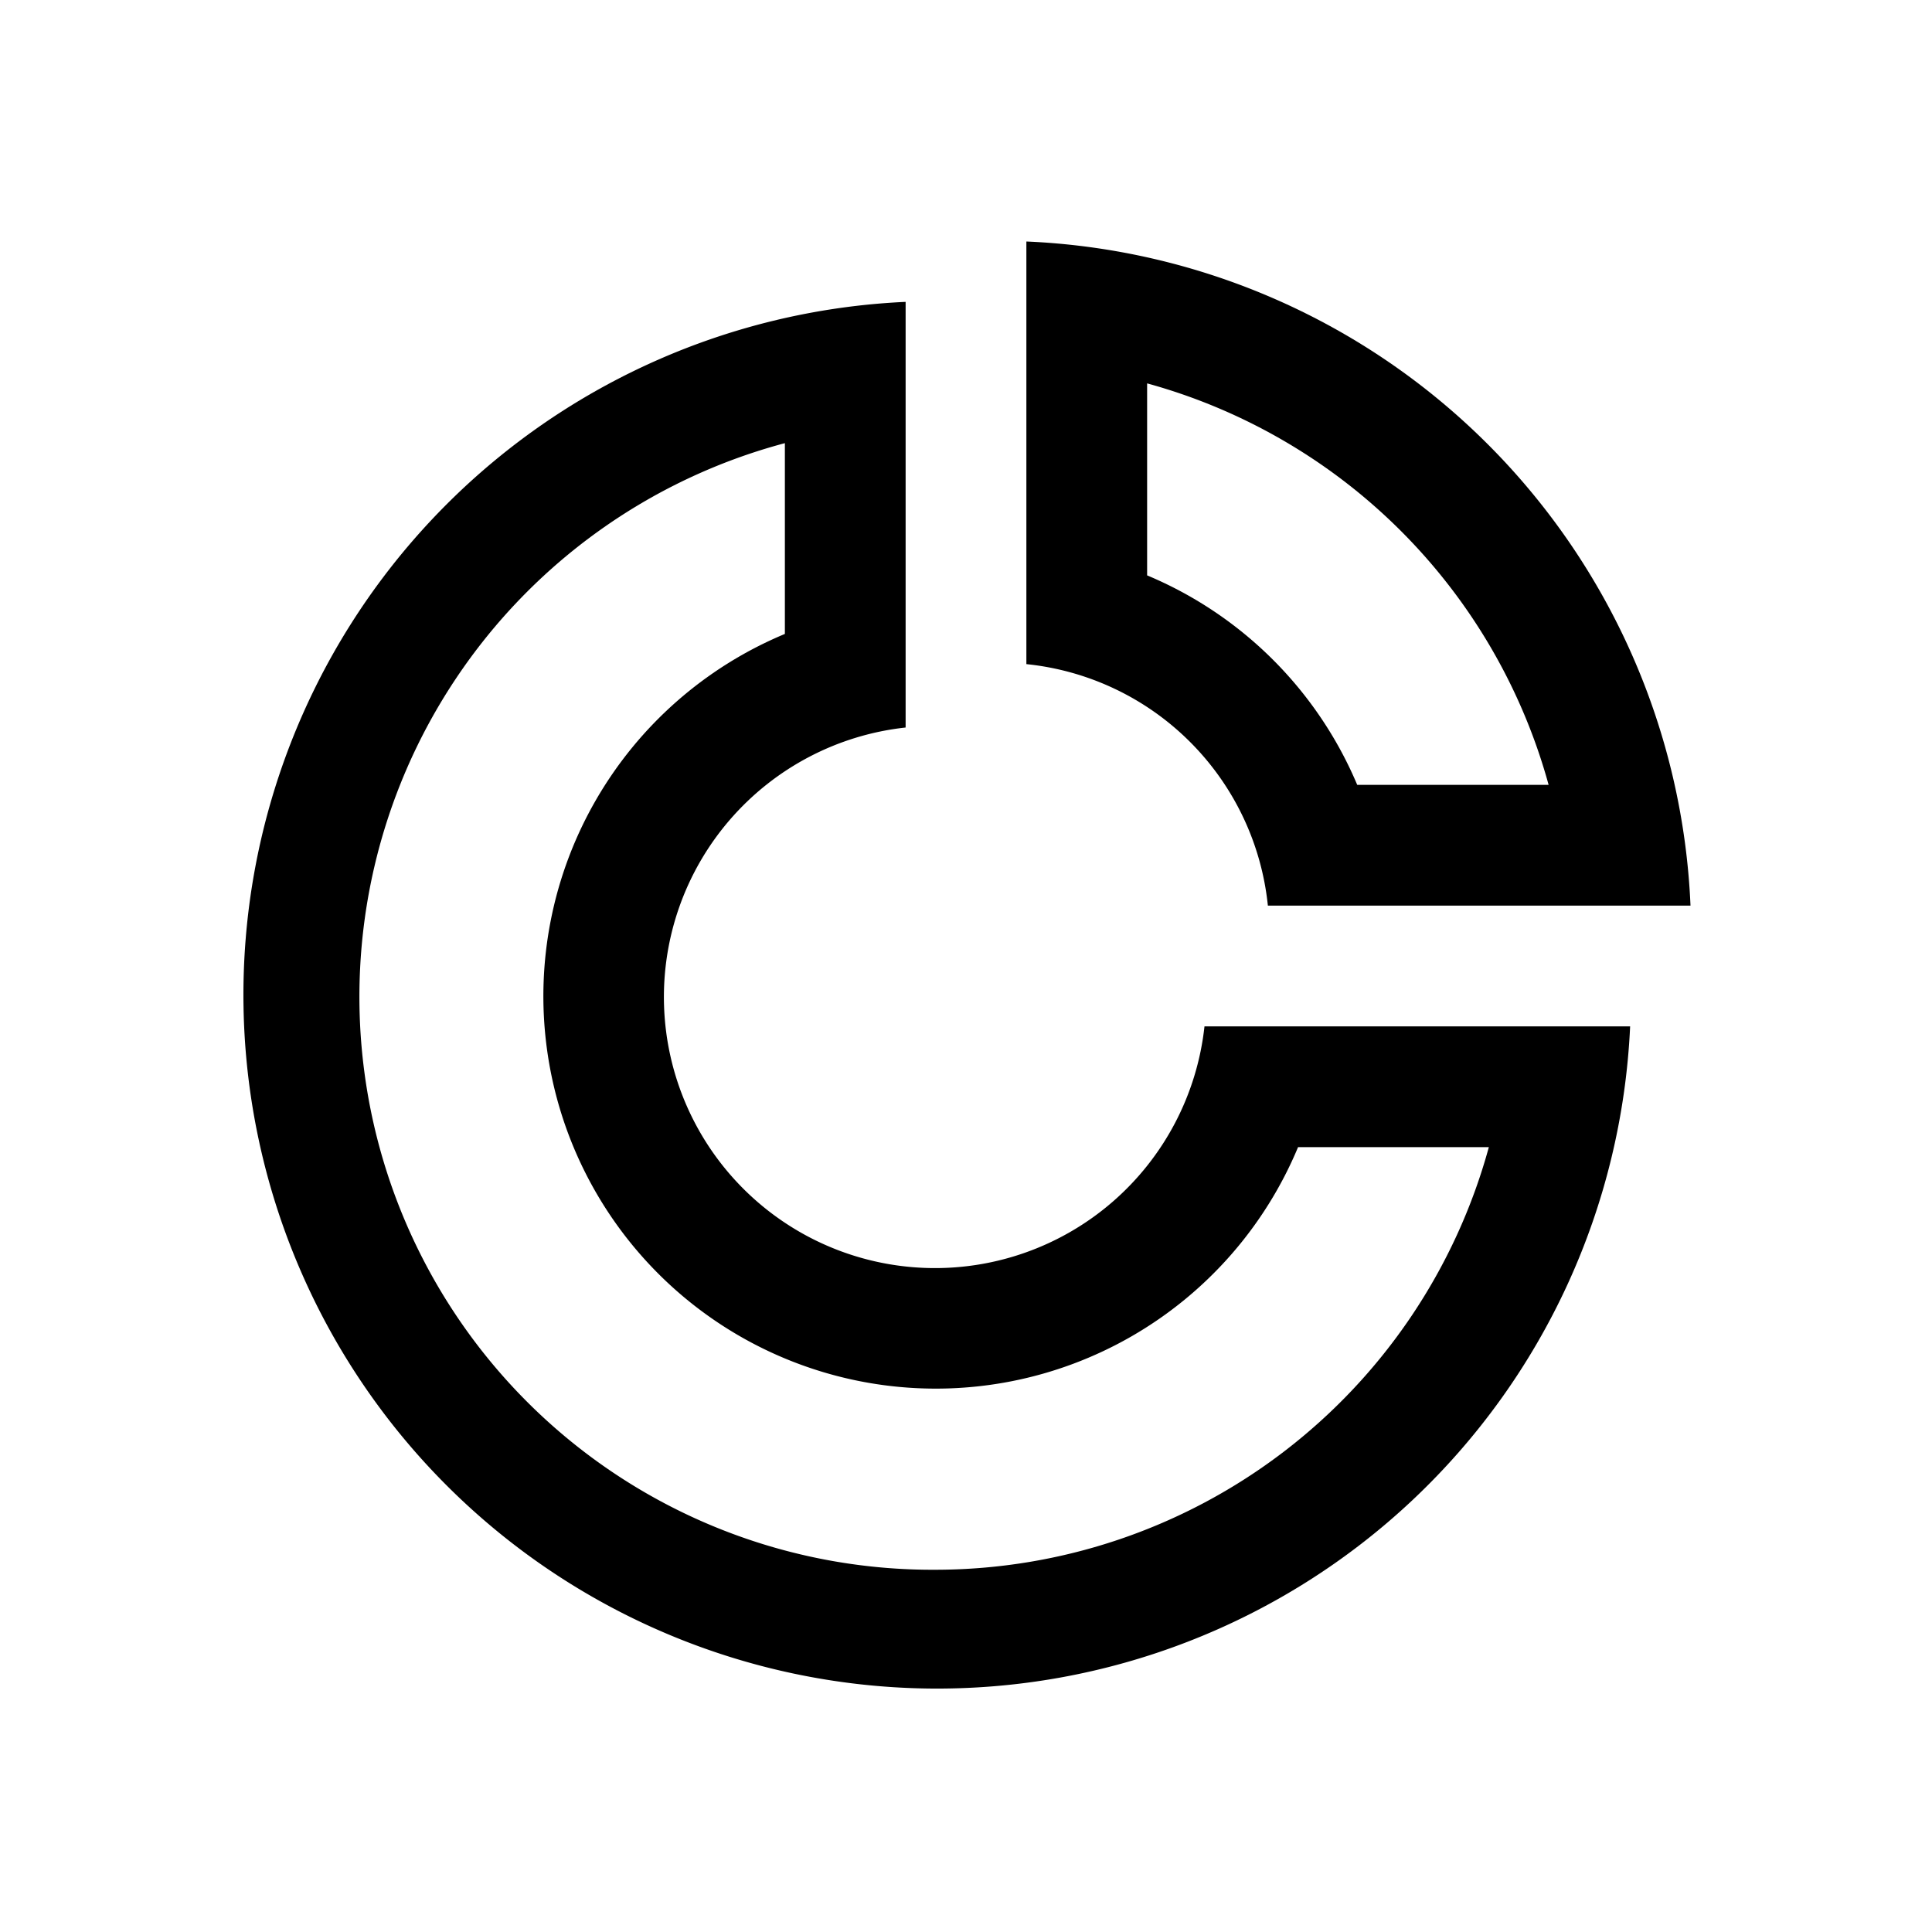<svg xmlns="http://www.w3.org/2000/svg" viewBox="0 0 32 32">
  <title>[icons_32_pt1]</title>
  <g id="chart-pie">
    <path id="slice" d="M17,4v7A4.48,4.48,0,0,1,21,15h7A11.5,11.5,0,0,0,17,4Zm5.48,9A6.5,6.5,0,0,0,19,9.53V6.35A9.51,9.51,0,0,1,25.65,13Z"/>
    <path id="chart" d="M19.95,17A4.49,4.49,0,1,1,15,12.05V5A11.49,11.49,0,1,0,27,17ZM15.5,26A9.49,9.49,0,0,1,13,7.34V10.5A6.5,6.5,0,1,0,21.5,19h3.16A9.51,9.51,0,0,1,15.5,26Z"/>
  </g>
</svg>
